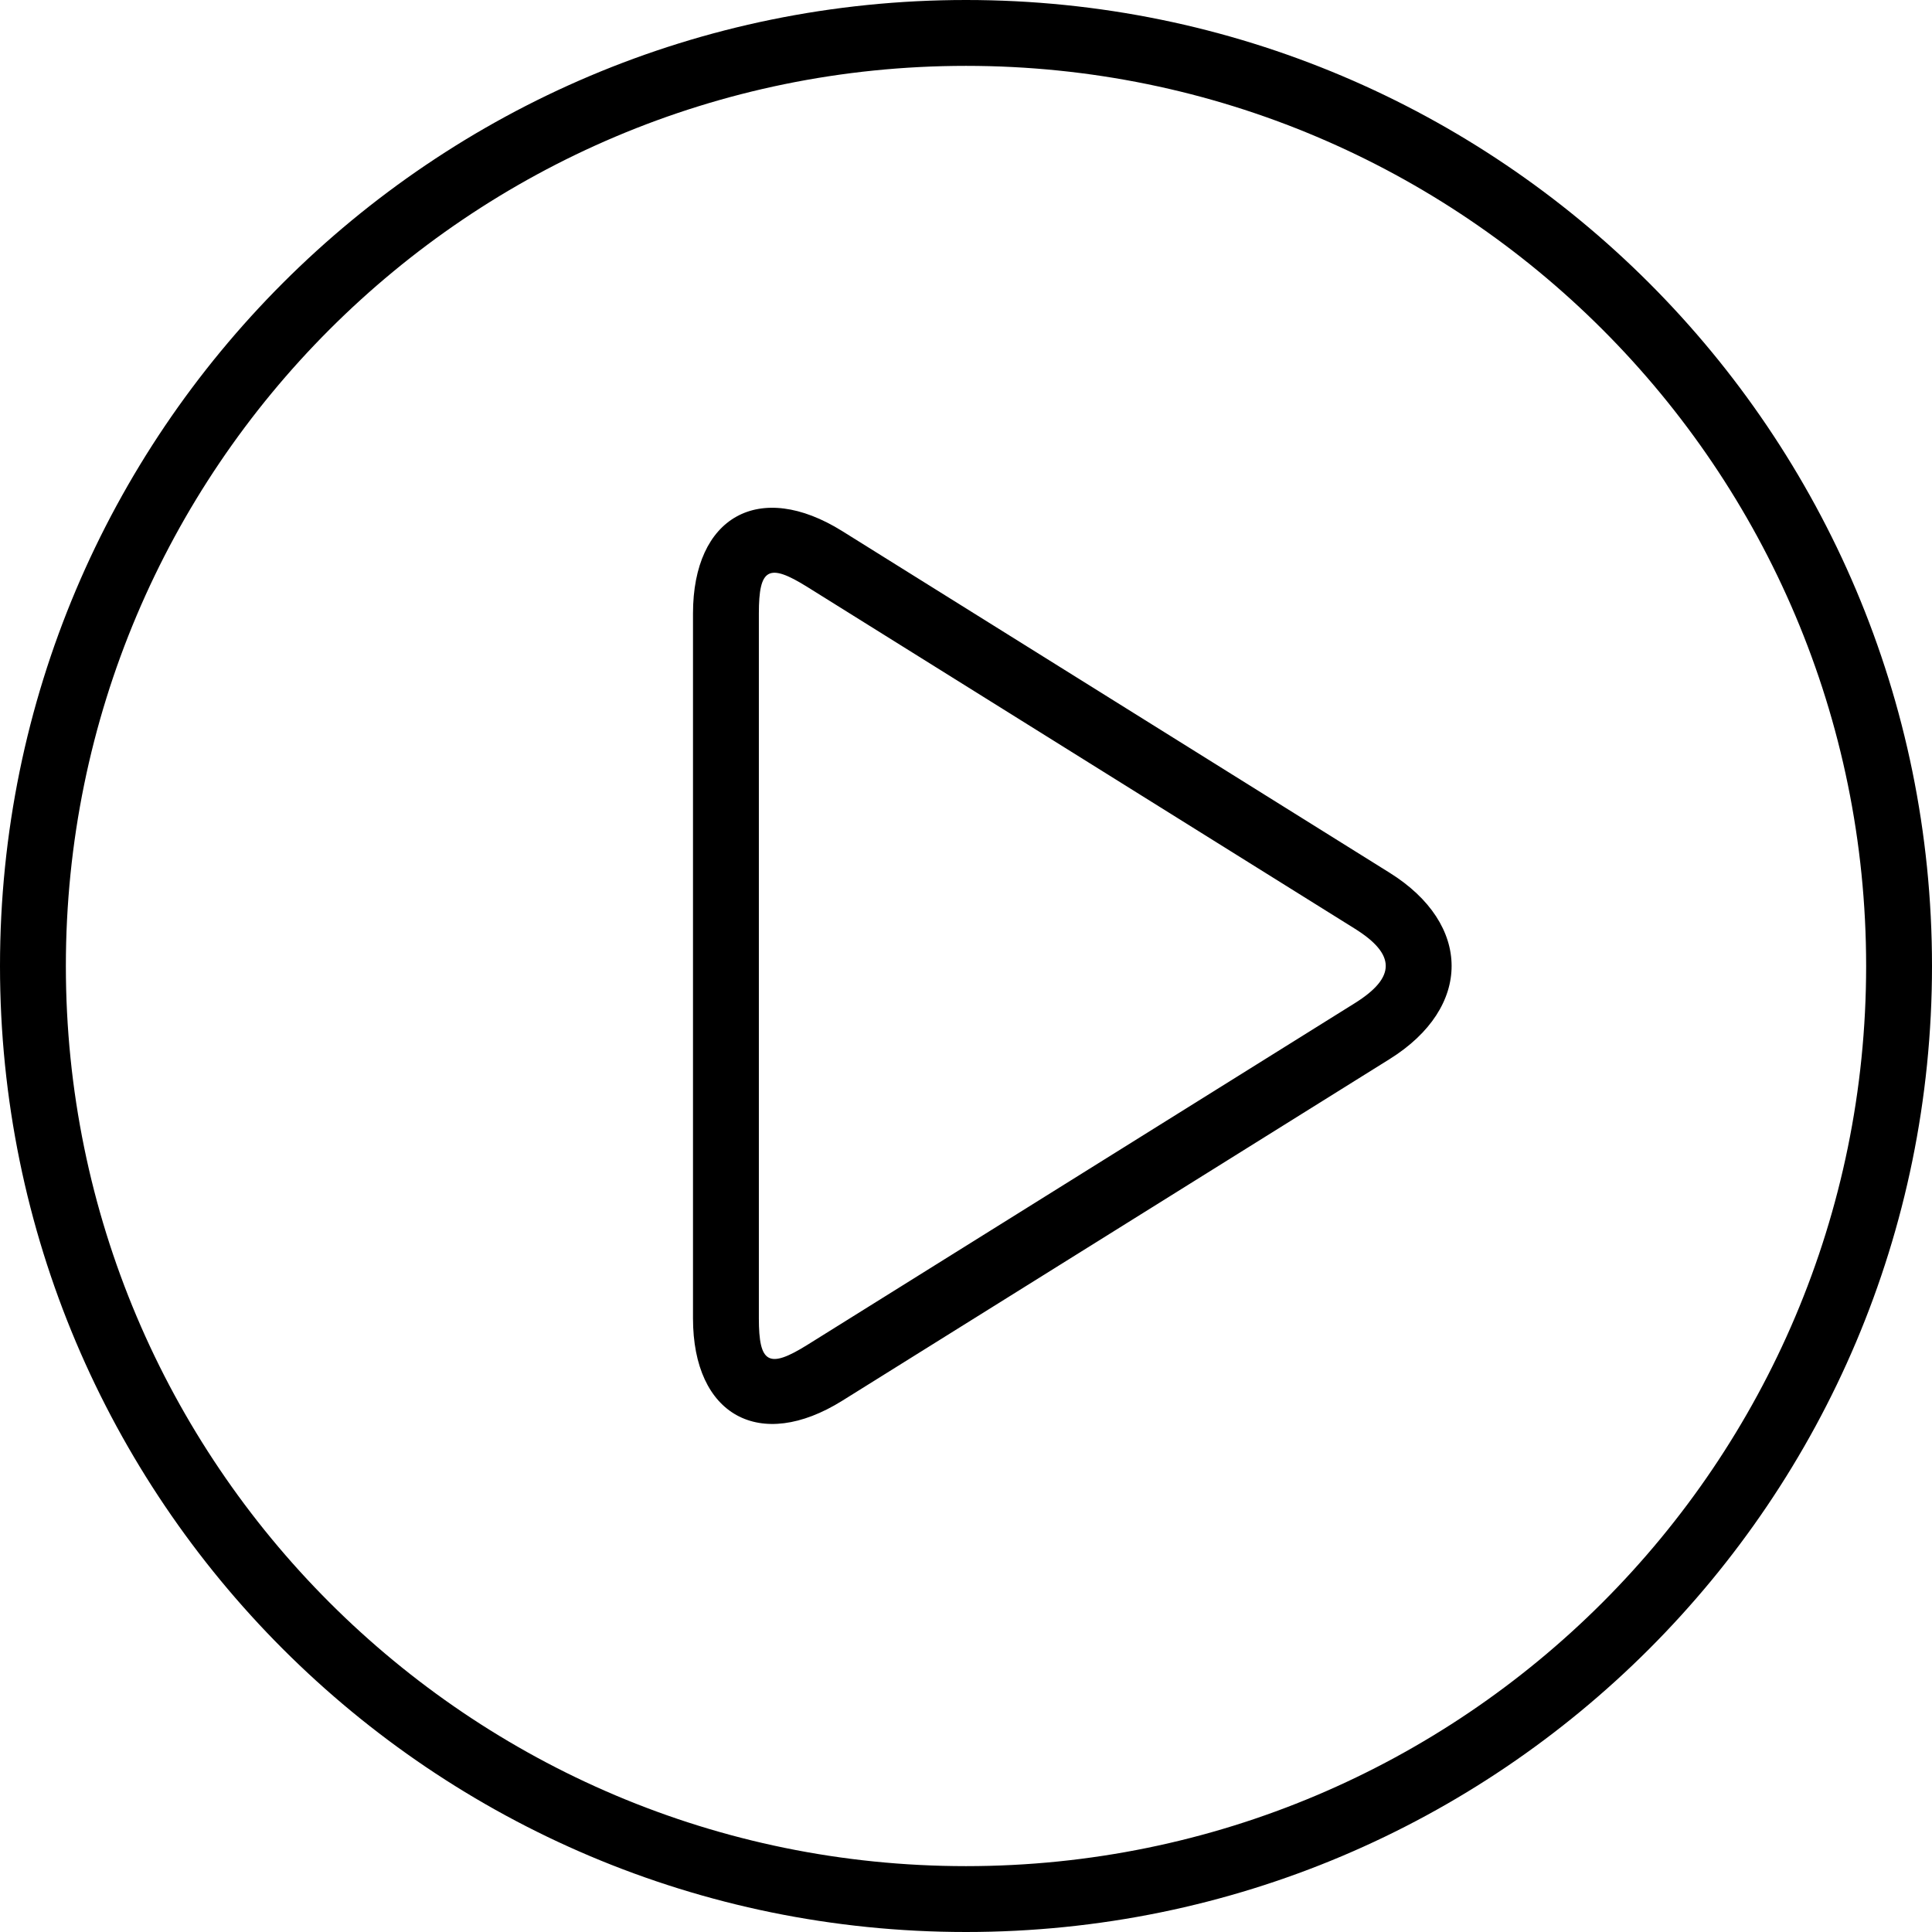 <svg width="48" height="48" viewBox="0 0 1024 1024" xmlns="http://www.w3.org/2000/svg"><path d="M0 512C0 229.23 229.23 0 512 0 794.77 0 1024 229.23 1024 512 1024 794.77 794.77 1024 512 1024 229.23 1024 0 794.77 0 512ZM989.091 512C989.091 248.51 775.49 34.909 512 34.909 248.51 34.909 34.909 248.51 34.909 512 34.909 775.49 248.51 989.091 512 989.091 775.49 989.091 989.091 775.49 989.091 512ZM736.52 561.342 446.425 742.406C402.727 769.68 367.303 750.182 367.303 698.745L367.303 325.171C367.303 273.783 402.484 254.084 446.425 281.51L736.52 462.574C780.217 489.848 780.461 533.916 736.52 561.342ZM427.941 311.124C407.332 298.26 402.212 301.098 402.212 325.171L402.212 698.745C402.212 722.706 407.439 725.588 427.941 712.792L718.036 531.728C739.966 518.041 739.945 505.862 718.036 492.188L427.941 311.124Z" /></svg>

